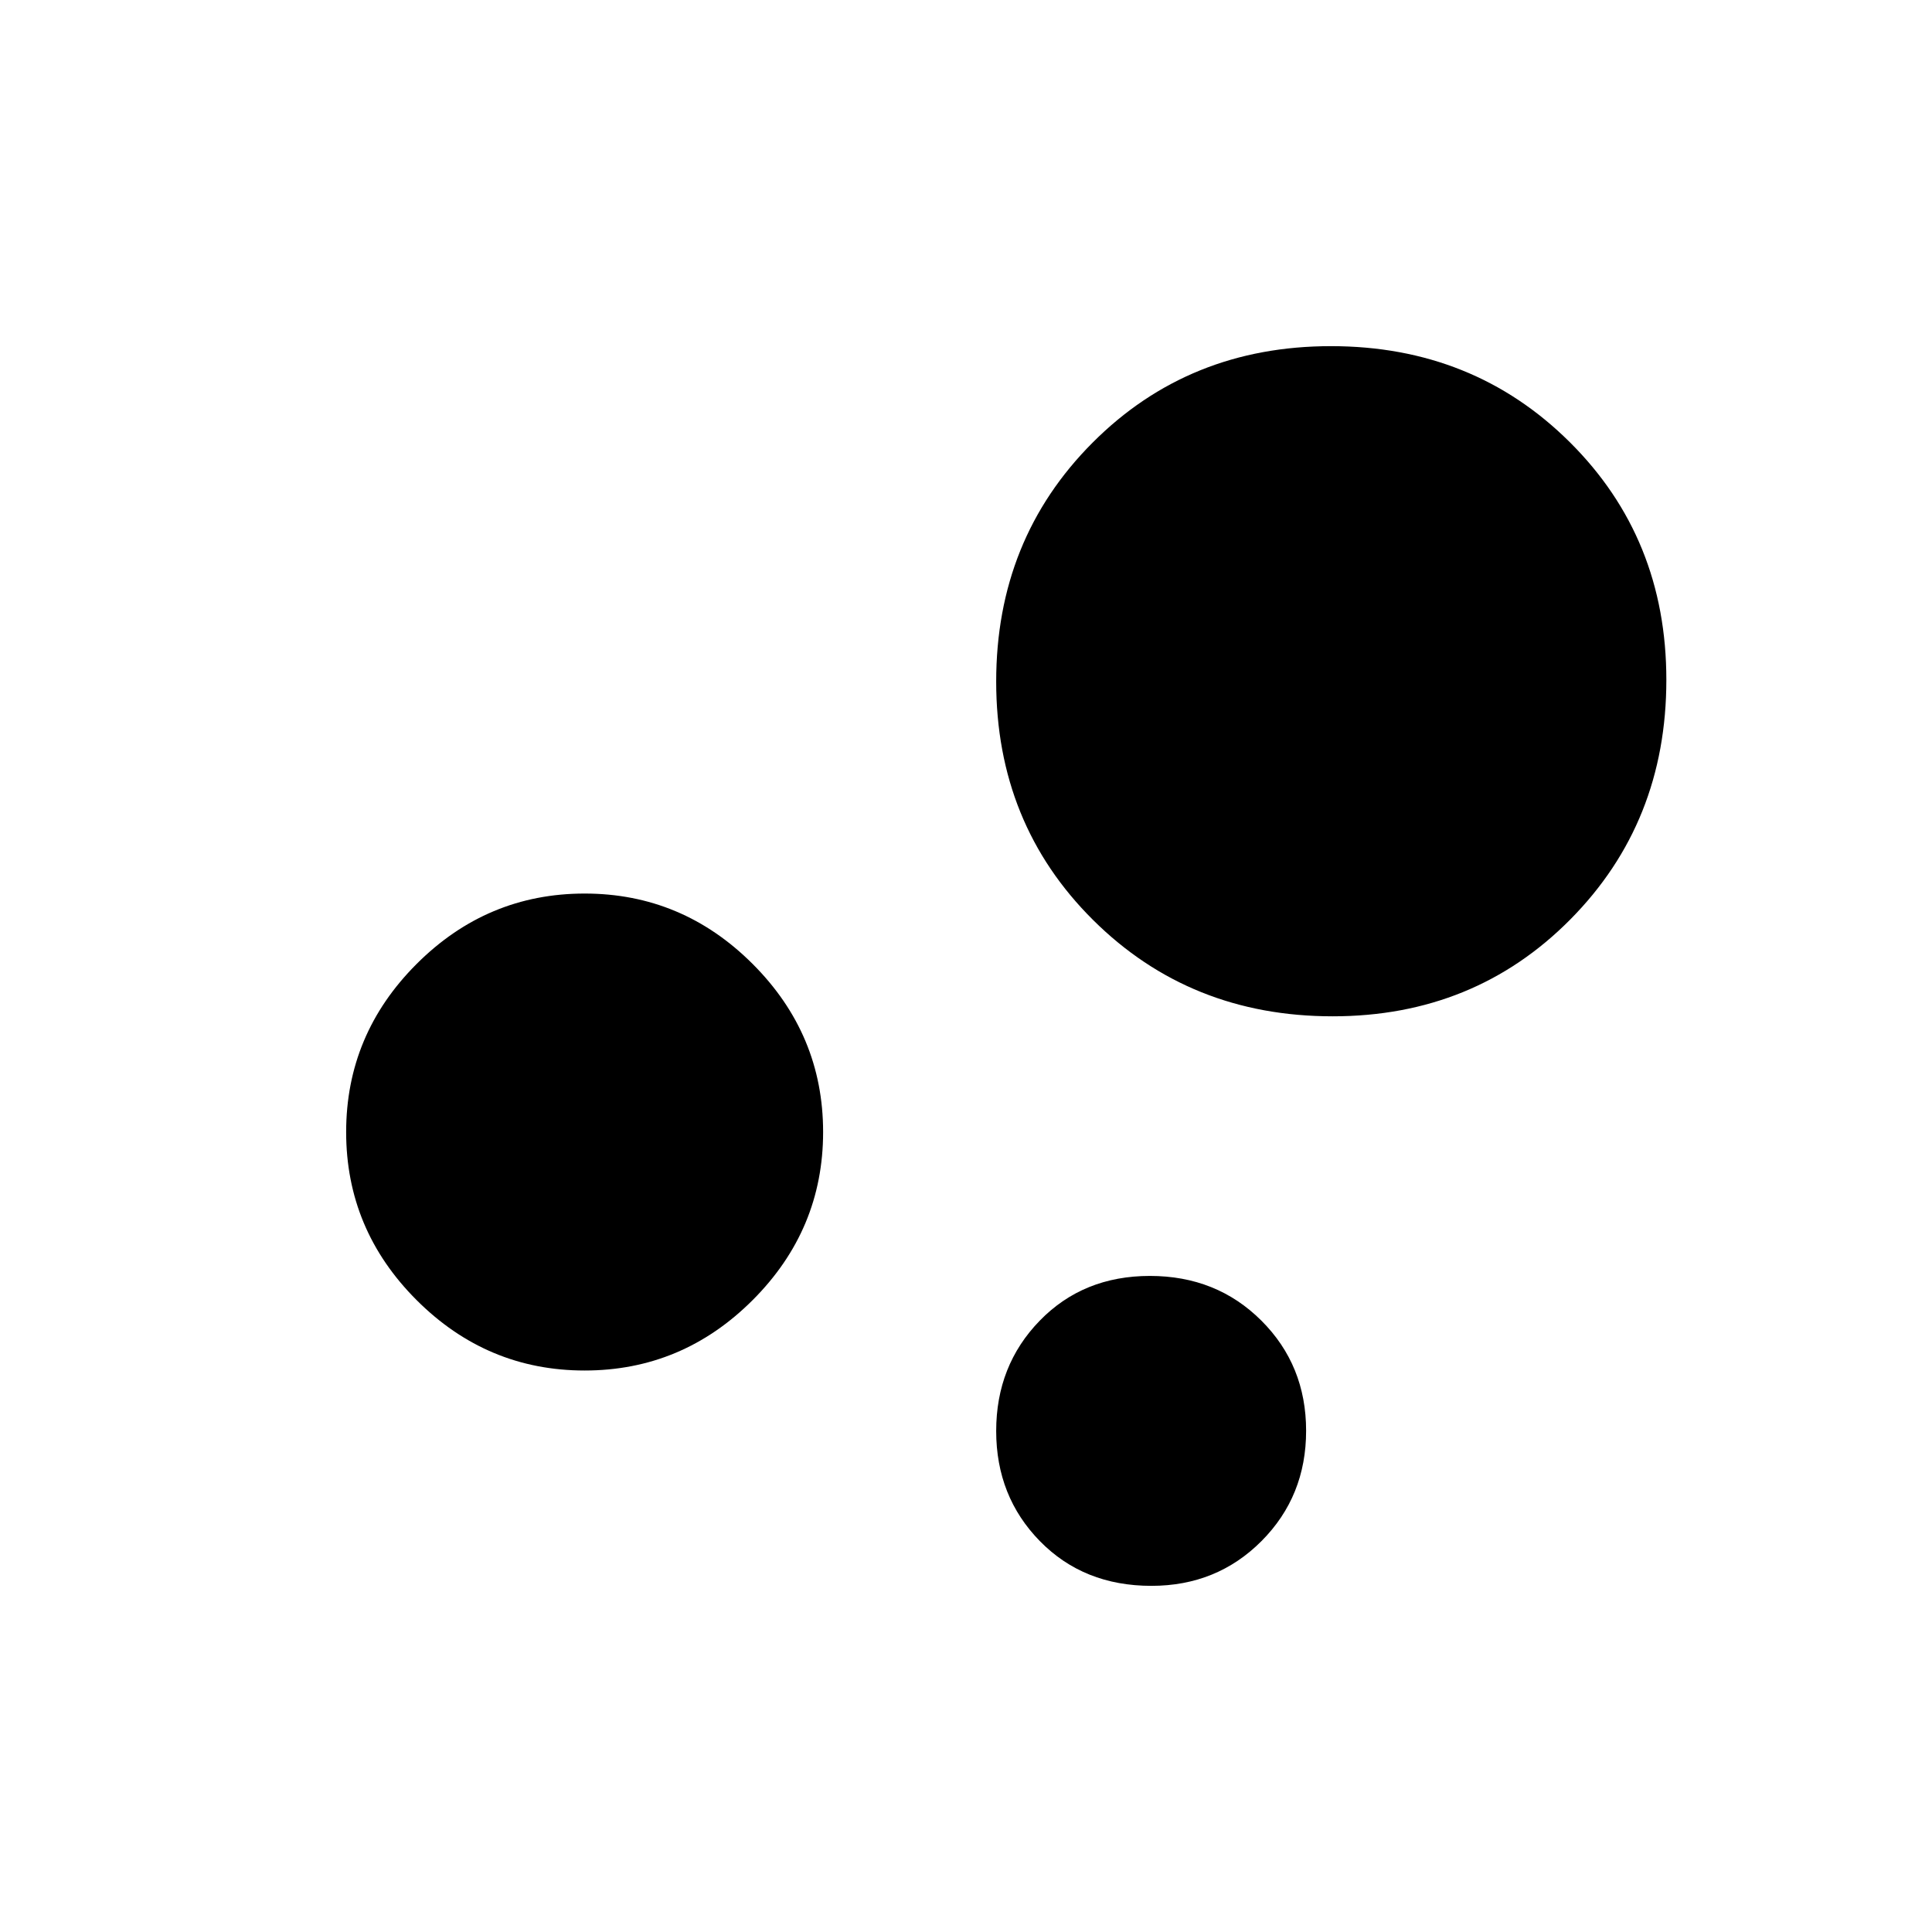 <svg xmlns="http://www.w3.org/2000/svg" height="48" viewBox="0 -960 960 960" width="48"><path d="M572.12-172q-33.62 0-55.37-22.19T495-248.94q0-32.56 21.63-54.81T571.38-326q33.12 0 55.37 22.19T649-249.06q0 32.56-22.17 54.81Q604.65-172 572.12-172Zm90.06-283q-70.85 0-119.02-47.85Q495-550.69 495-621.35 495-692 542.85-740q47.84-48 118.5-48Q732-788 780-740.31q48 47.7 48 118.13 0 70.85-47.69 119.02Q732.61-455 662.18-455ZM290.5-279q-48.5 0-83.5-35t-35-83.5q0-48.5 35-83.5t83.5-35q48.5 0 83.5 35t35 83.5q0 48.5-35 83.5t-83.5 35Z"/></svg>
